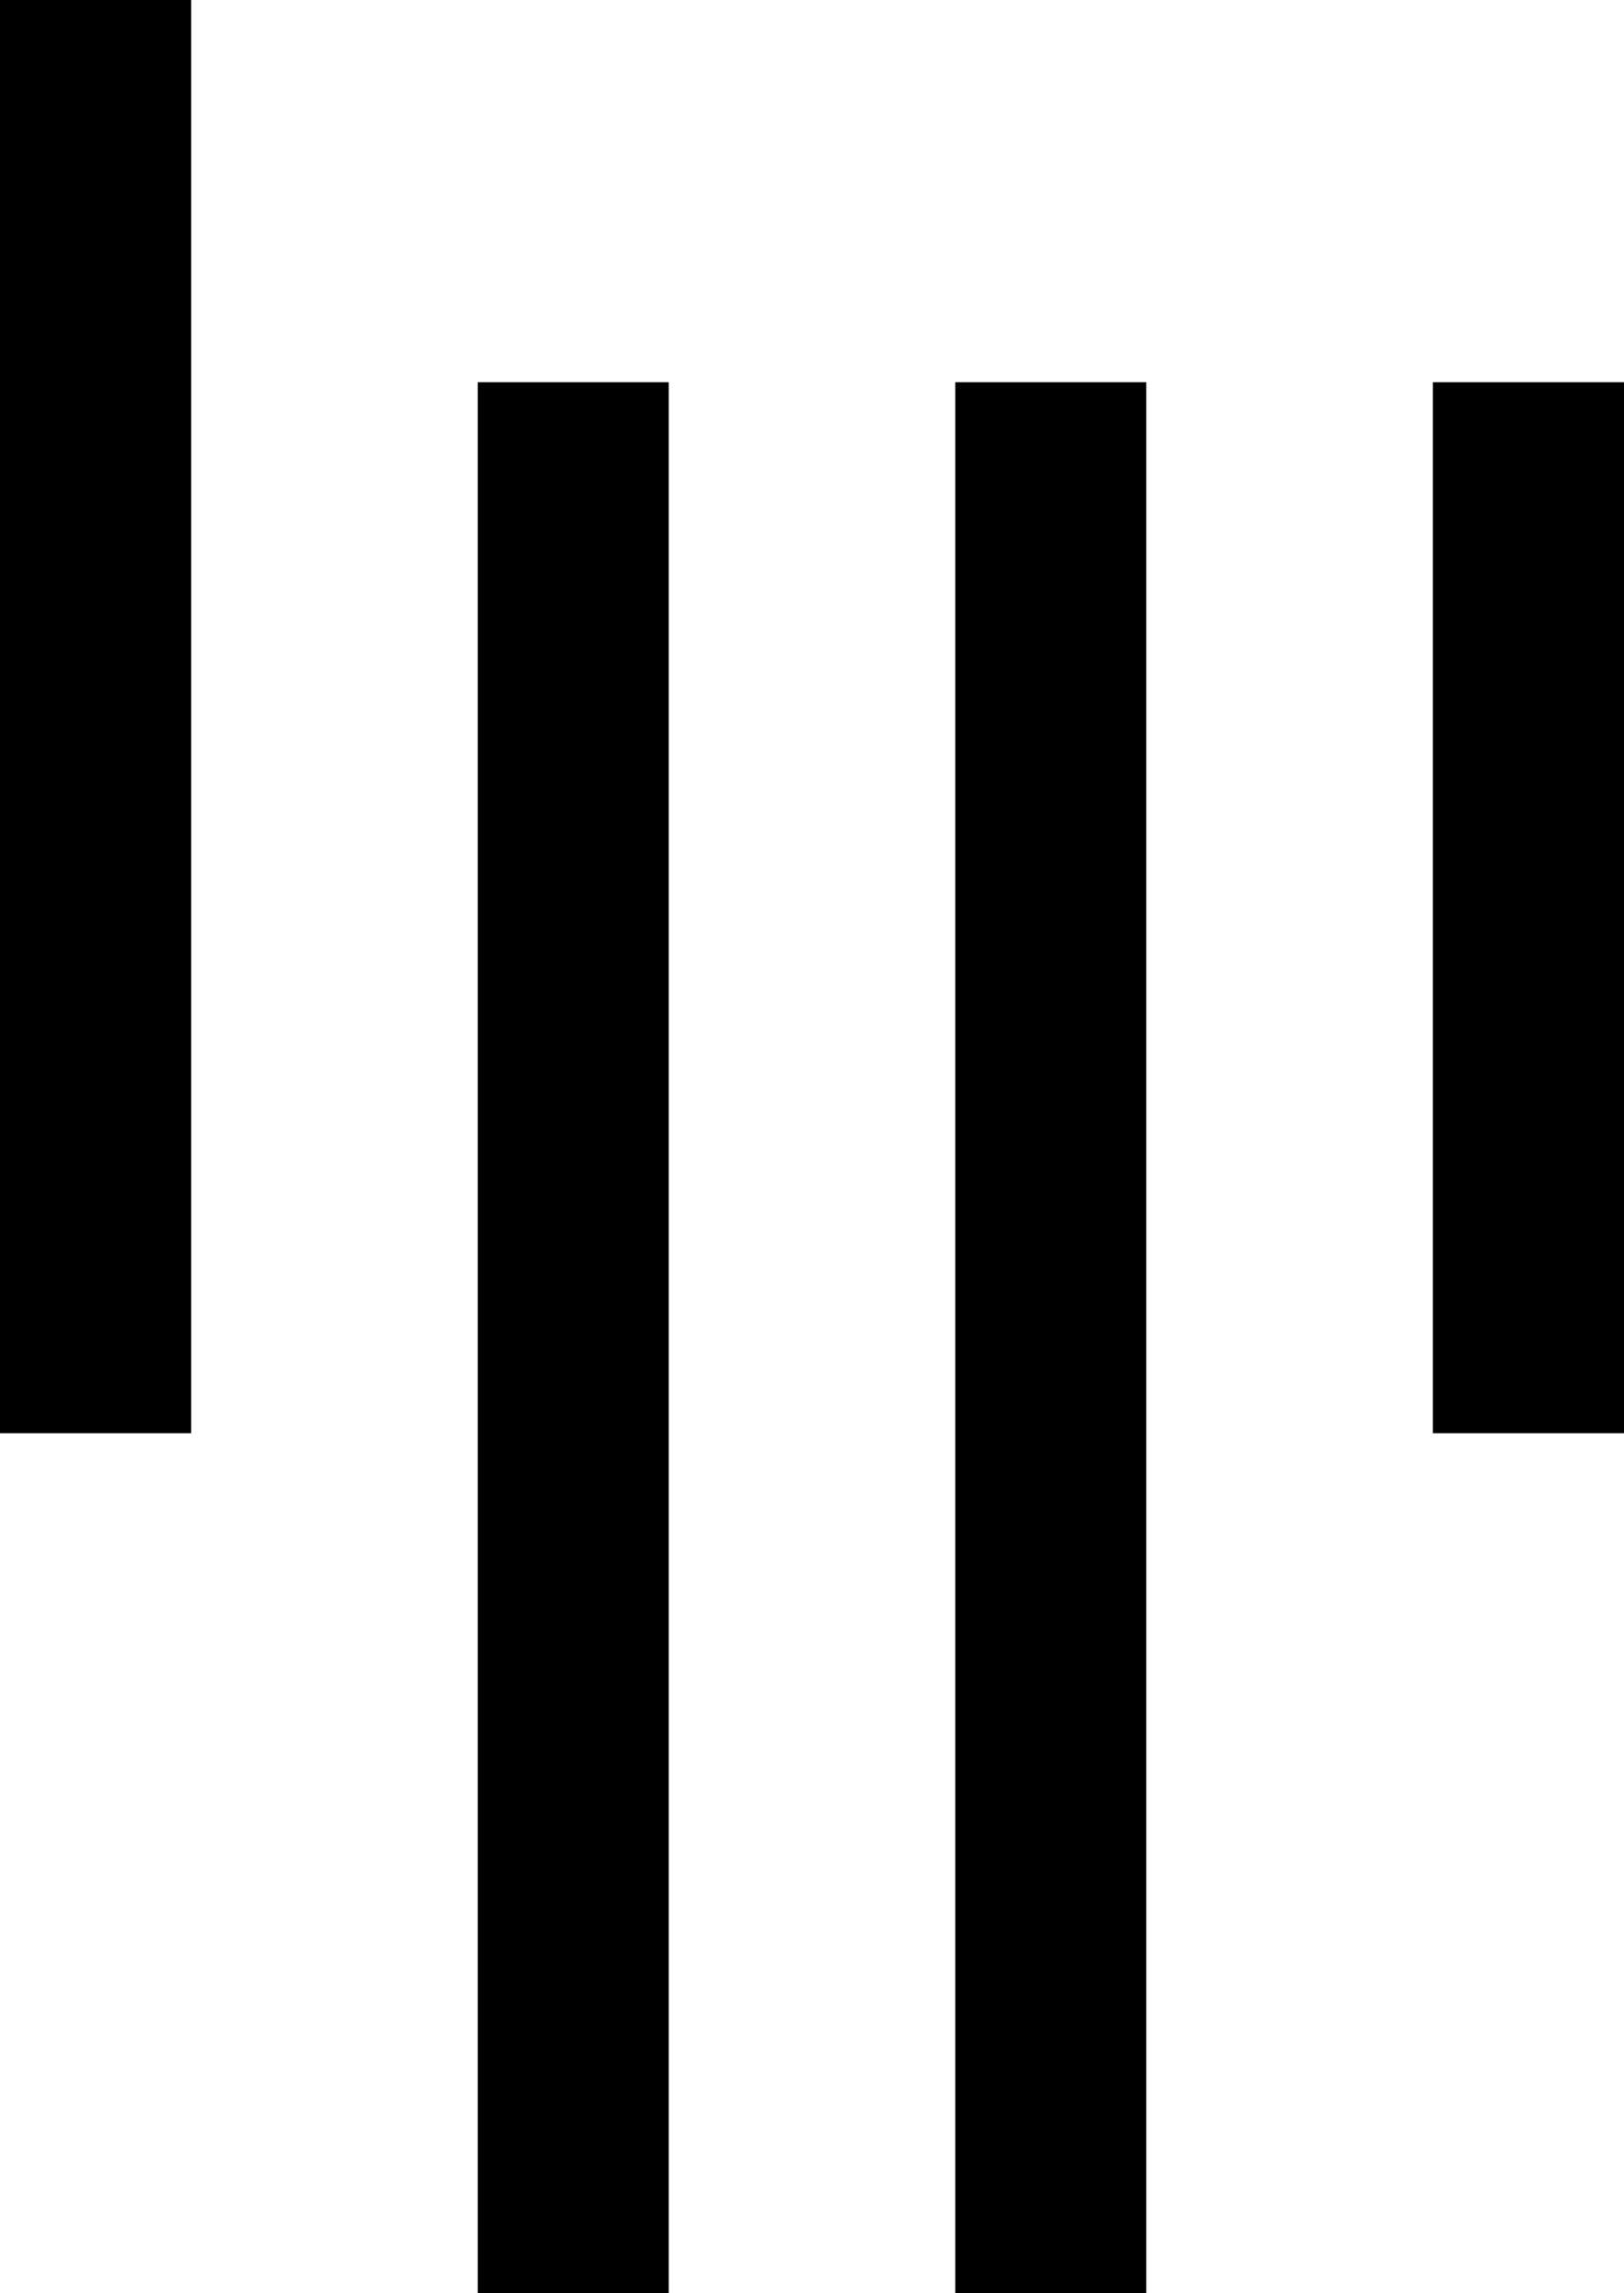 <svg xmlns="http://www.w3.org/2000/svg" fill-rule="evenodd" stroke-miterlimit="1.414" clip-rule="evenodd" stroke-linejoin="round" viewBox="0 0 11.334 16"><path d="M3.334 2.667h1.333V16H3.334V2.667zm4.666 0V16H6.667V2.667H8zM0 0h1.334v10H0V0zm10 2.667h1.334V10H10V2.667z"/></svg>